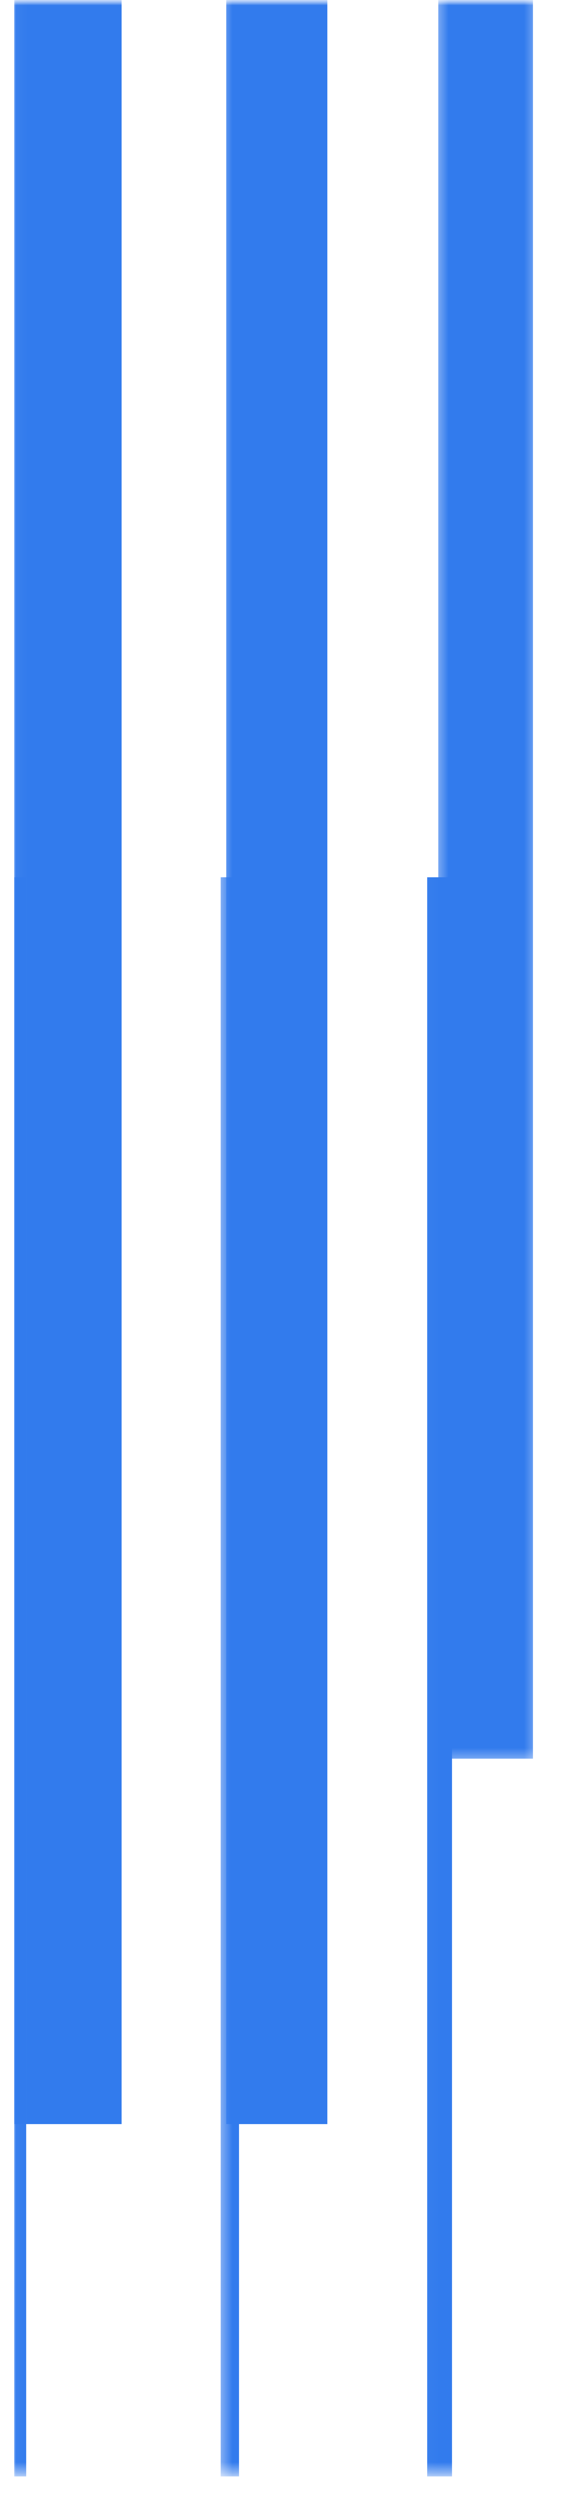 <svg width="52" height="231" viewBox="0 0 52 231" fill="none" xmlns="http://www.w3.org/2000/svg">
<mask id="mask0_915_33094" style="mask-type:luminance" maskUnits="userSpaceOnUse" x="0" y="0" width="52" height="231">
<path d="M51.027 0H0.36V230.667H51.027V0Z" fill="white"/>
</mask>
<g mask="url(#mask0_915_33094)">
<mask id="mask1_915_33094" style="mask-type:luminance" maskUnits="userSpaceOnUse" x="1" y="0" width="12" height="198">
<path d="M1.037 0H12.36V197.333H1.037V0Z" fill="white"/>
</mask>
<g mask="url(#mask1_915_33094)">
<path d="M1.318 -38.177H11.251V196.271H1.318V-38.177Z" fill="#327BED"/>
</g>
<mask id="mask2_915_33094" style="mask-type:luminance" maskUnits="userSpaceOnUse" x="20" y="0" width="12" height="198">
<path d="M20.36 0H31.027V197.333H20.36V0Z" fill="white"/>
</mask>
<g mask="url(#mask2_915_33094)">
<path d="M20.934 -38.177H30.288V196.271H20.934V-38.177Z" fill="#327BED"/>
</g>
<mask id="mask3_915_33094" style="mask-type:luminance" maskUnits="userSpaceOnUse" x="40" y="0" width="10" height="163">
<path d="M40.36 0H49.694V162.667H40.36V0Z" fill="white"/>
</mask>
<g mask="url(#mask3_915_33094)">
<path d="M40.553 -38.177H49.313V162.505H40.553V-38.177Z" fill="#327BED"/>
</g>
<mask id="mask4_915_33094" style="mask-type:luminance" maskUnits="userSpaceOnUse" x="39" y="80" width="5" height="149">
<path d="M39.026 80H43.026V228.568H39.026V80Z" fill="white"/>
</mask>
<g mask="url(#mask4_915_33094)">
<path d="M39.526 81.062H41.823V228.828H39.526V81.062Z" fill="#327BED"/>
</g>
<mask id="mask5_915_33094" style="mask-type:luminance" maskUnits="userSpaceOnUse" x="20" y="80" width="4" height="149">
<path d="M20.36 80H23.027V228.568H20.36V80Z" fill="white"/>
</mask>
<g mask="url(#mask5_915_33094)">
<path d="M20.418 81.062H22.116V228.828H20.418V81.062Z" fill="#327BED"/>
</g>
<mask id="mask6_915_33094" style="mask-type:luminance" maskUnits="userSpaceOnUse" x="1" y="80" width="3" height="149">
<path d="M1.037 80H3.027V228.568H1.037V80Z" fill="white"/>
</mask>
<g mask="url(#mask6_915_33094)">
<path d="M1.318 81.062H2.423V228.828H1.318V81.062Z" fill="#327BED"/>
</g>
</g>
</svg>
